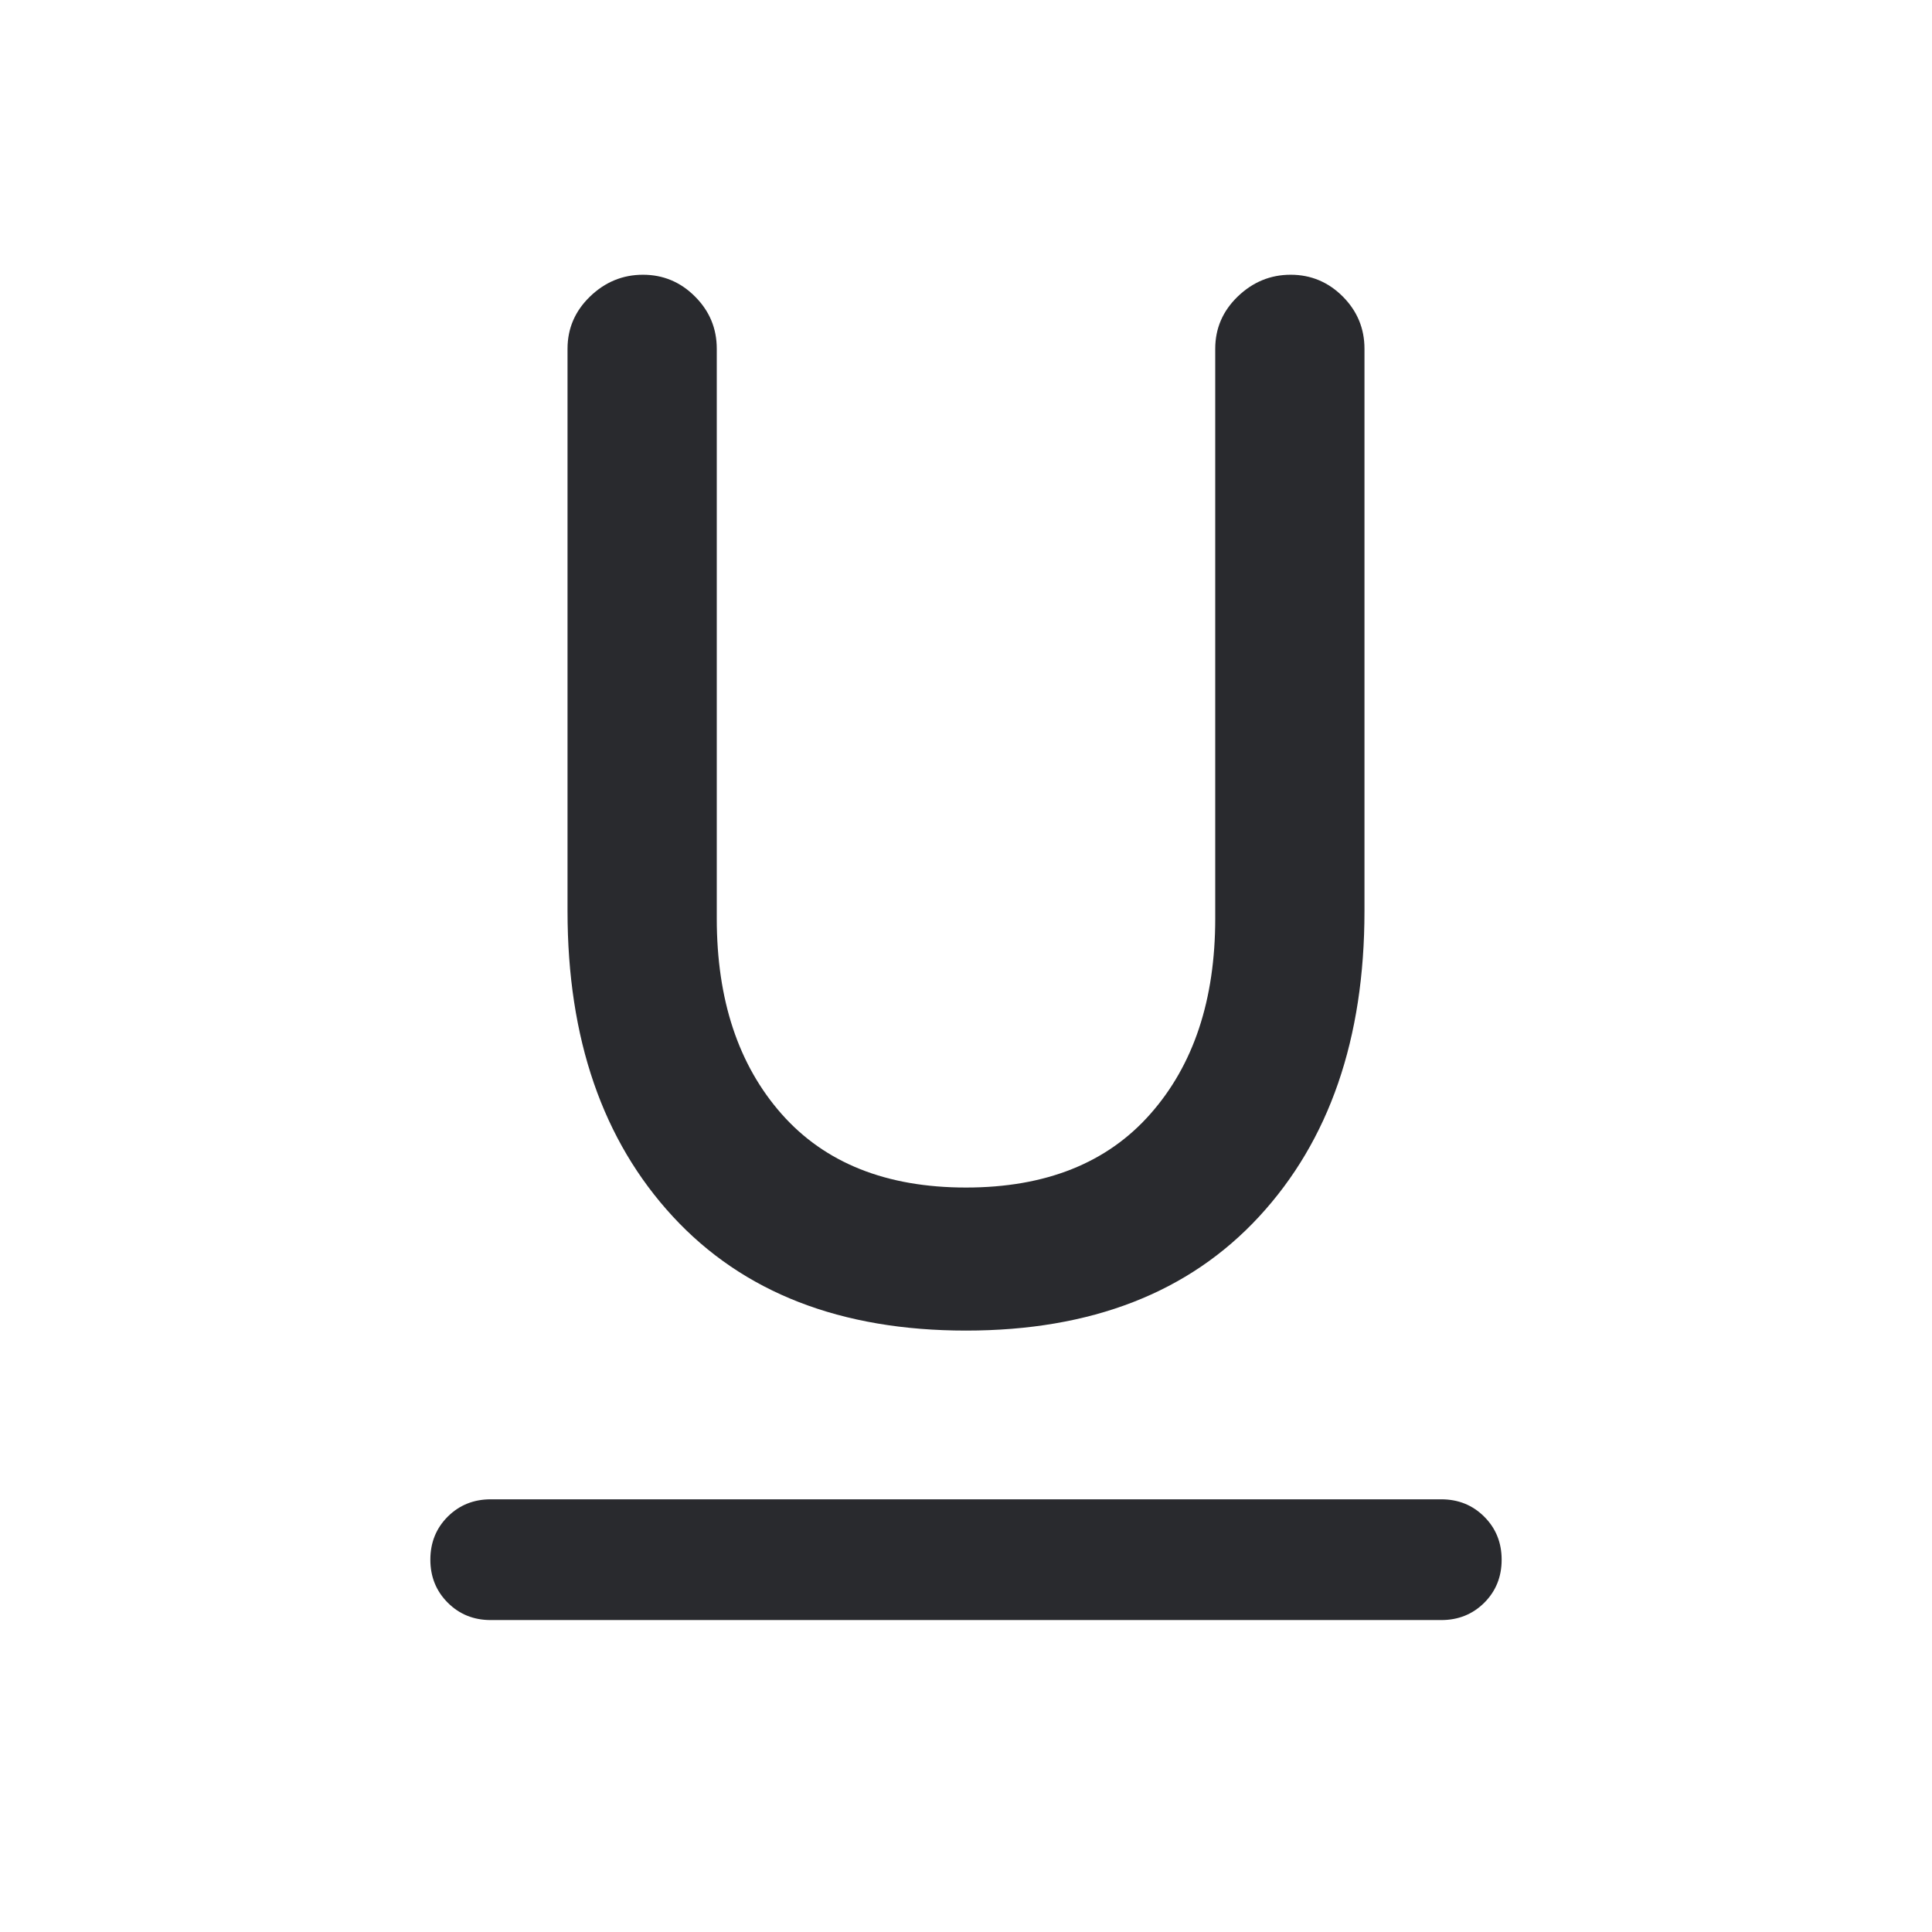 <svg width="24" height="24" viewBox="0 0 24 24" fill="none" xmlns="http://www.w3.org/2000/svg">
<mask id="mask0_503_6966" style="mask-type:alpha" maskUnits="userSpaceOnUse" x="0" y="0" width="24" height="24">
<rect width="24" height="24" fill="#D9D9D9"/>
</mask>
<g mask="url(#mask0_503_6966)">
<path d="M6.096 20.125C5.884 20.125 5.706 20.053 5.562 19.909C5.418 19.765 5.346 19.587 5.346 19.375C5.346 19.162 5.418 18.984 5.562 18.84C5.706 18.697 5.884 18.625 6.096 18.625H17.904C18.116 18.625 18.294 18.697 18.438 18.841C18.582 18.985 18.654 19.163 18.654 19.375C18.654 19.588 18.582 19.766 18.438 19.91C18.294 20.053 18.116 20.125 17.904 20.125H6.096ZM12 16.529C10.445 16.529 9.231 16.057 8.359 15.113C7.486 14.168 7.05 12.903 7.05 11.317V4.333C7.05 4.08 7.143 3.864 7.329 3.684C7.515 3.504 7.735 3.413 7.987 3.413C8.239 3.413 8.455 3.504 8.634 3.684C8.814 3.864 8.904 4.08 8.904 4.333V11.409C8.904 12.42 9.172 13.229 9.709 13.838C10.247 14.447 11.01 14.752 12 14.752C12.99 14.752 13.753 14.447 14.29 13.838C14.828 13.229 15.096 12.42 15.096 11.409V4.333C15.096 4.08 15.189 3.864 15.375 3.684C15.562 3.504 15.781 3.413 16.033 3.413C16.285 3.413 16.501 3.504 16.681 3.684C16.86 3.864 16.95 4.08 16.95 4.333V11.317C16.95 12.903 16.514 14.168 15.641 15.113C14.769 16.057 13.555 16.529 12 16.529Z" fill="#292A2E"/>
</g>
</svg>
